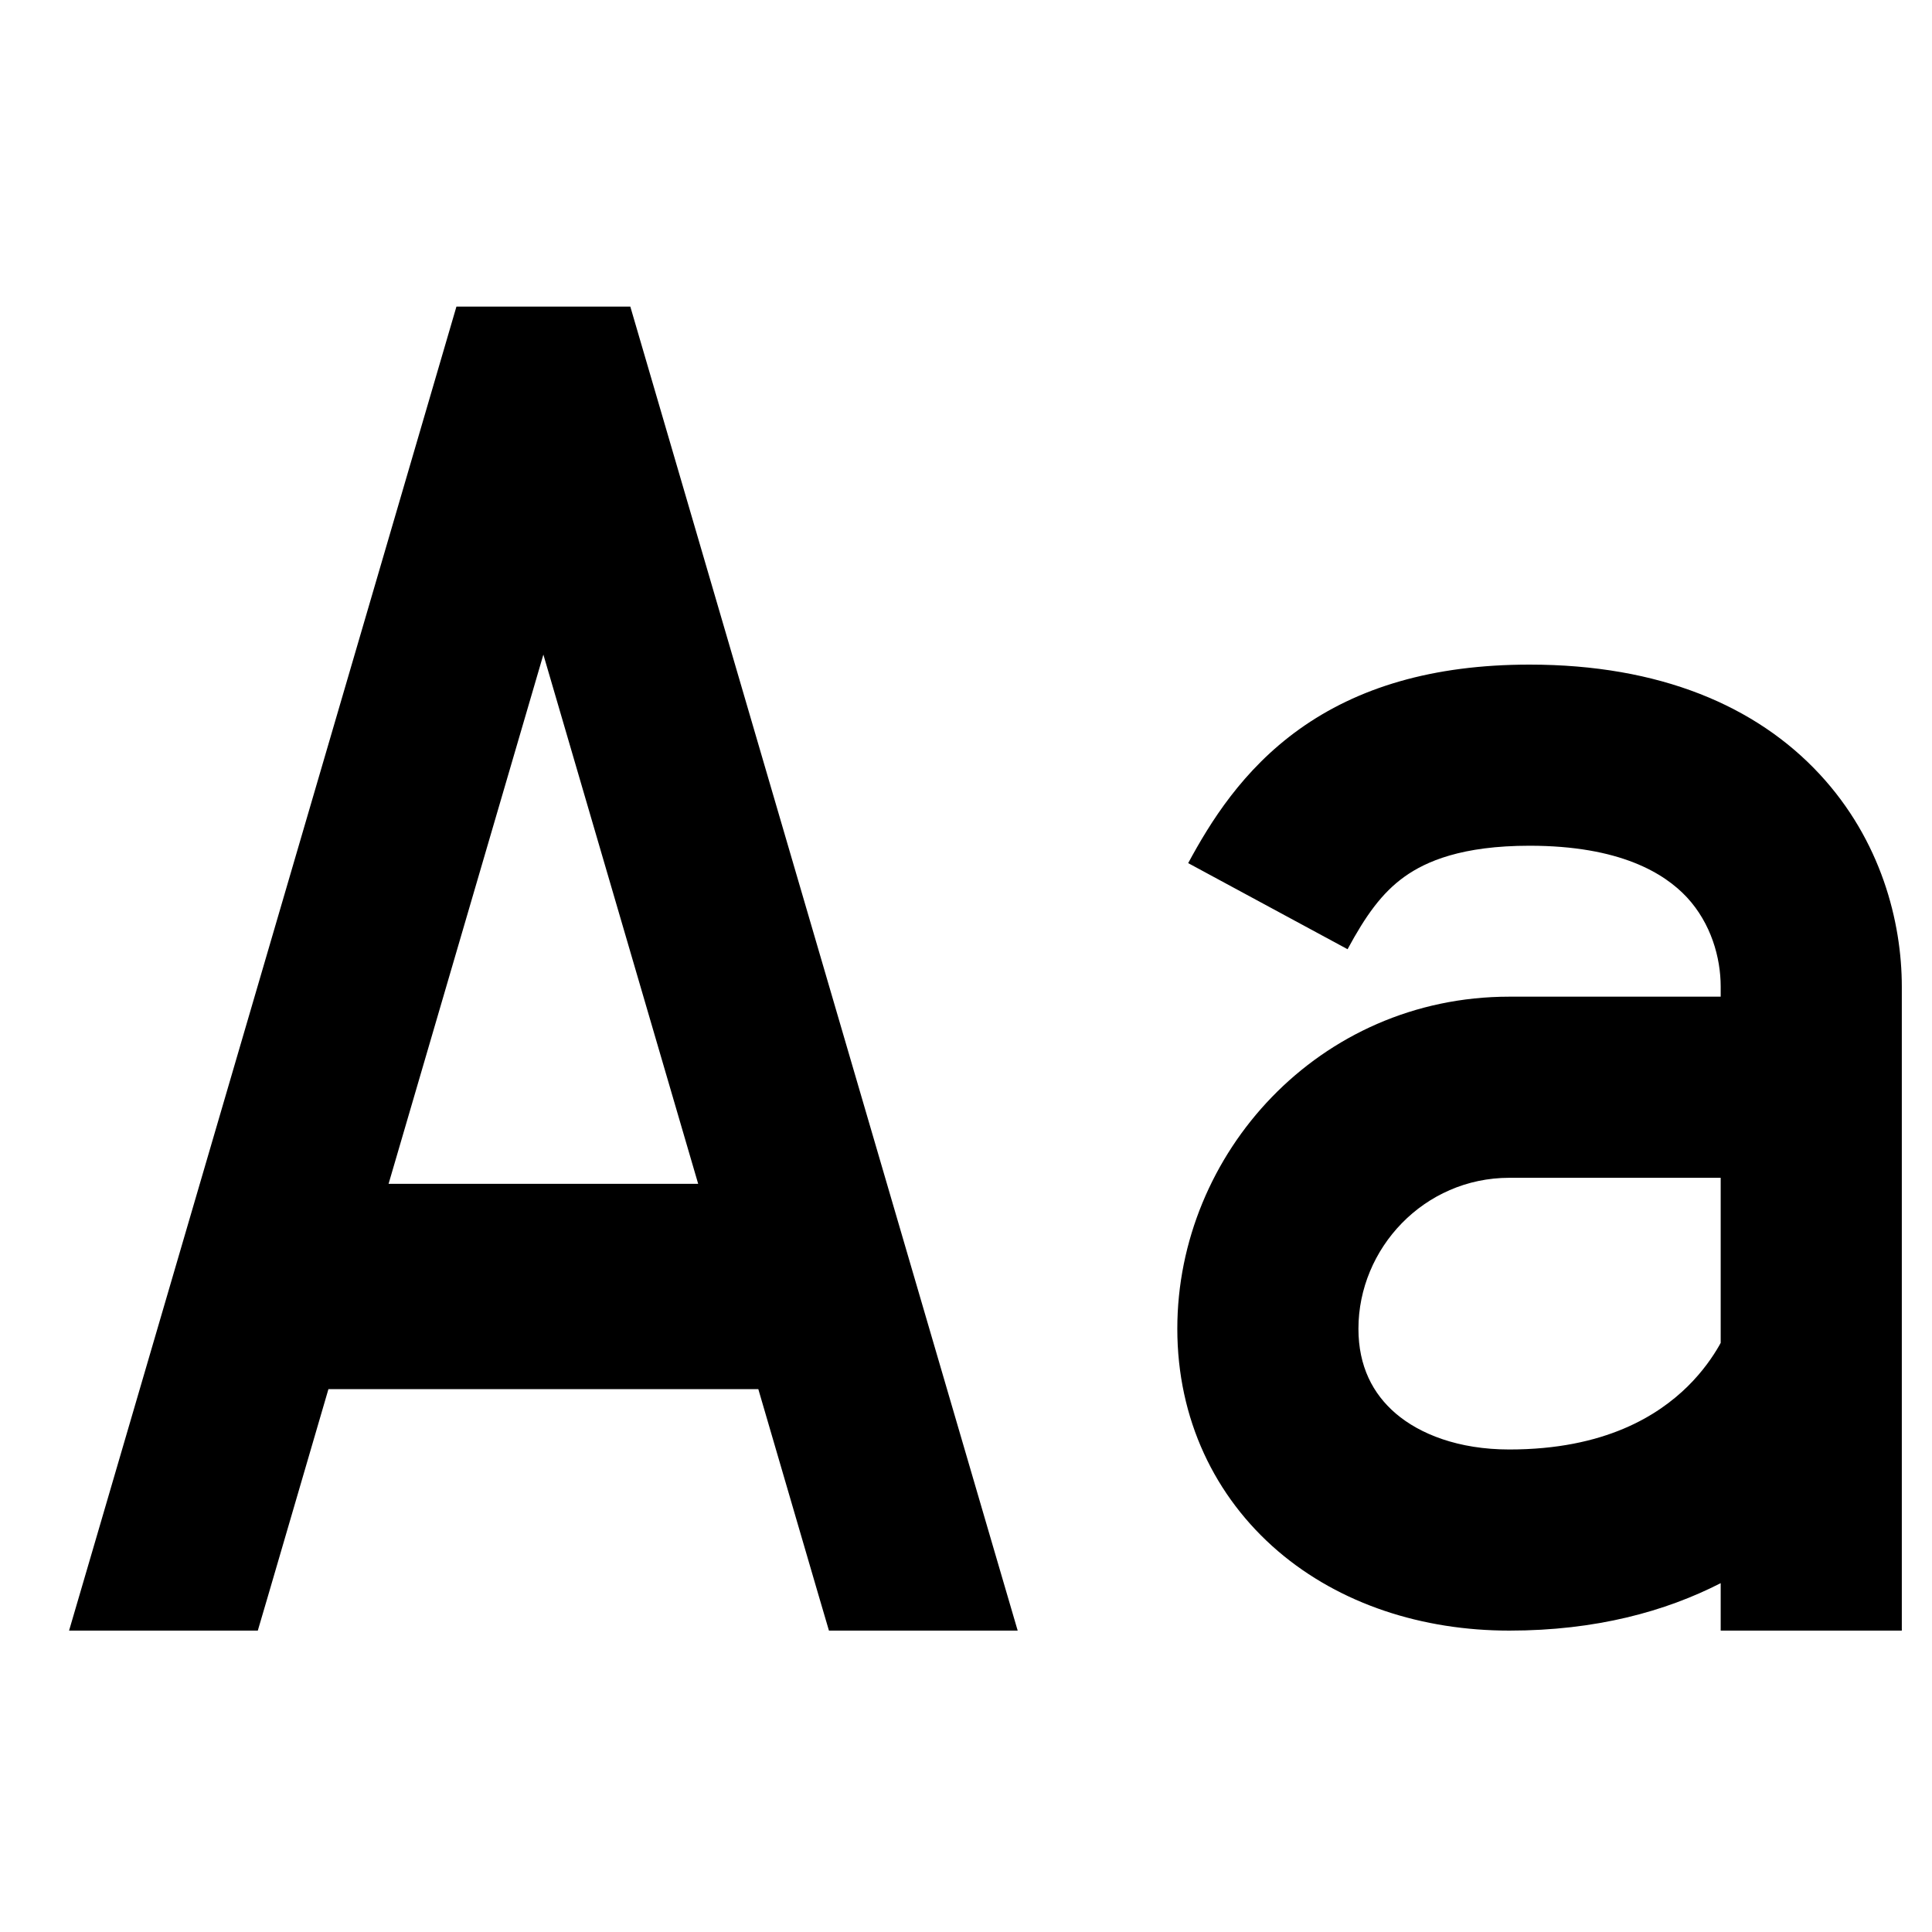 <svg width="100%" height="100%"  stroke-linejoin="round" style="color:currentColor" viewBox="0 0 16 16" ><path fill-rule="evenodd" clip-rule="evenodd" d="M2.72 11.504L2.22 13.215L2.135 13.504H0.572L0.78 12.794L3.78 2.539L5.22 2.539L8.22 12.794L8.428 13.504H6.865L6.78 13.215L6.28 11.504H6.15H2.85H2.72ZM3.218 9.804H5.782L4.5 5.421L3.218 9.804ZM10.759 6.04C11.241 5.695 11.862 5.504 12.667 5.504C13.745 5.504 14.544 5.846 15.069 6.411C15.578 6.959 15.75 7.634 15.75 8.171L15.75 9.004V11.282V13.504H14.25V13.111C13.793 13.345 13.216 13.504 12.5 13.504C11.781 13.504 11.099 13.286 10.584 12.846C10.06 12.397 9.75 11.751 9.75 11.004C9.75 9.554 10.922 8.254 12.5 8.254H12.507H12.513H12.52H12.527H12.534H12.54H12.547H12.554H12.56H12.567H12.574H12.581H12.587H12.594H12.601H12.608H12.614H12.621H12.628H12.635H12.642H12.648H12.655H12.662H12.669H12.675H12.682H12.689H12.696H12.703H12.71H12.716H12.723H12.73H12.737H12.744H12.751H12.757H12.764H12.771H12.778H12.785H12.791H12.798H12.805H12.812H12.819H12.826H12.833H12.839H12.846H12.853H12.86H12.867H12.874H12.881H12.887H12.894H12.901H12.908H12.915H12.922H12.929H12.935H12.942H12.949H12.956H12.963H12.97H12.977H12.984H12.991H12.997H13.004H13.011H13.018H13.025H13.032H13.039H13.045H13.052H13.059H13.066H13.073H13.08H13.087H13.093H13.1H13.107H13.114H13.121H13.128H13.134H13.141H13.148H13.155H13.162H13.169H13.176H13.182H13.189H13.196H13.203H13.21H13.217H13.223H13.23H13.237H13.244H13.251H13.258H13.264H13.271H13.278H13.285H13.291H13.298H13.305H13.312H13.319H13.325H13.332H13.339H13.346H13.352H13.359H13.366H13.373H13.38H13.386H13.393H13.4H13.406H13.413H13.42H13.427H13.433H13.44H13.447H13.453H13.46H13.467H13.473H13.48H13.487H13.493H13.5H13.507H13.513H13.52H13.527H13.533H13.54H13.547H13.553H13.56H13.566H13.573H13.58H13.586H13.593H13.599H13.606H13.613H13.619H13.626H13.632H13.639H13.645H13.652H13.658H13.665H13.671H13.678H13.684H13.691H13.697H13.704H13.71H13.716H13.723H13.729H13.736H13.742H13.749H13.755H13.761H13.768H13.774H13.78H13.787H13.793H13.8H13.806H13.812H13.819H13.825H13.831H13.837H13.844H13.85H13.856H13.862H13.869H13.875H13.881H13.887H13.894H13.9H13.906H13.912H13.918H13.924H13.931H13.937H13.943H13.949H13.955H13.961H13.967H13.973H13.979H13.985H13.991H13.997H14.004H14.009H14.015H14.021H14.027H14.033H14.039H14.045H14.051H14.057H14.063H14.069H14.075H14.081H14.086H14.092H14.098H14.104H14.11H14.116H14.121H14.127H14.133H14.139H14.144H14.15H14.156H14.162H14.167H14.173H14.178H14.184H14.19H14.195H14.201H14.207H14.212H14.218H14.223H14.229H14.234H14.24H14.245H14.25V8.171C14.25 7.93 14.17 7.647 13.97 7.431C13.784 7.232 13.416 7.004 12.667 7.004C12.107 7.004 11.81 7.133 11.632 7.26C11.443 7.395 11.309 7.585 11.16 7.861L9.84 7.148C10.022 6.811 10.289 6.377 10.759 6.04ZM14.25 9.754H14.245H14.24H14.234H14.229H14.223H14.218H14.212H14.207H14.201H14.195H14.19H14.184H14.178H14.173H14.167H14.162H14.156H14.15H14.144H14.139H14.133H14.127H14.121H14.116H14.11H14.104H14.098H14.092H14.086H14.081H14.075H14.069H14.063H14.057H14.051H14.045H14.039H14.033H14.027H14.021H14.015H14.009H14.004H13.997H13.991H13.985H13.979H13.973H13.967H13.961H13.955H13.949H13.943H13.937H13.931H13.924H13.918H13.912H13.906H13.9H13.894H13.887H13.881H13.875H13.869H13.862H13.856H13.85H13.844H13.837H13.831H13.825H13.819H13.812H13.806H13.8H13.793H13.787H13.78H13.774H13.768H13.761H13.755H13.749H13.742H13.736H13.729H13.723H13.716H13.71H13.704H13.697H13.691H13.684H13.678H13.671H13.665H13.658H13.652H13.645H13.639H13.632H13.626H13.619H13.613H13.606H13.599H13.593H13.586H13.58H13.573H13.566H13.56H13.553H13.547H13.54H13.533H13.527H13.52H13.513H13.507H13.5H13.493H13.487H13.48H13.473H13.467H13.46H13.453H13.447H13.44H13.433H13.427H13.42H13.413H13.406H13.4H13.393H13.386H13.38H13.373H13.366H13.359H13.352H13.346H13.339H13.332H13.325H13.319H13.312H13.305H13.298H13.291H13.285H13.278H13.271H13.264H13.258H13.251H13.244H13.237H13.23H13.223H13.217H13.21H13.203H13.196H13.189H13.182H13.176H13.169H13.162H13.155H13.148H13.141H13.134H13.128H13.121H13.114H13.107H13.1H13.093H13.087H13.08H13.073H13.066H13.059H13.052H13.045H13.039H13.032H13.025H13.018H13.011H13.004H12.997H12.991H12.984H12.977H12.97H12.963H12.956H12.949H12.942H12.935H12.929H12.922H12.915H12.908H12.901H12.894H12.887H12.881H12.874H12.867H12.86H12.853H12.846H12.839H12.833H12.826H12.819H12.812H12.805H12.798H12.791H12.785H12.778H12.771H12.764H12.757H12.751H12.744H12.737H12.73H12.723H12.716H12.71H12.703H12.696H12.689H12.682H12.675H12.669H12.662H12.655H12.648H12.642H12.635H12.628H12.621H12.614H12.608H12.601H12.594H12.587H12.581H12.574H12.567H12.56H12.554H12.547H12.54H12.534H12.527H12.52H12.513H12.507H12.5C11.792 9.754 11.25 10.34 11.25 11.004C11.25 11.315 11.369 11.543 11.559 11.706C11.758 11.876 12.077 12.004 12.5 12.004C13.293 12.004 13.732 11.721 13.975 11.483C14.103 11.357 14.187 11.232 14.238 11.143L14.25 11.121V9.754Z" fill="currentColor"/></svg>